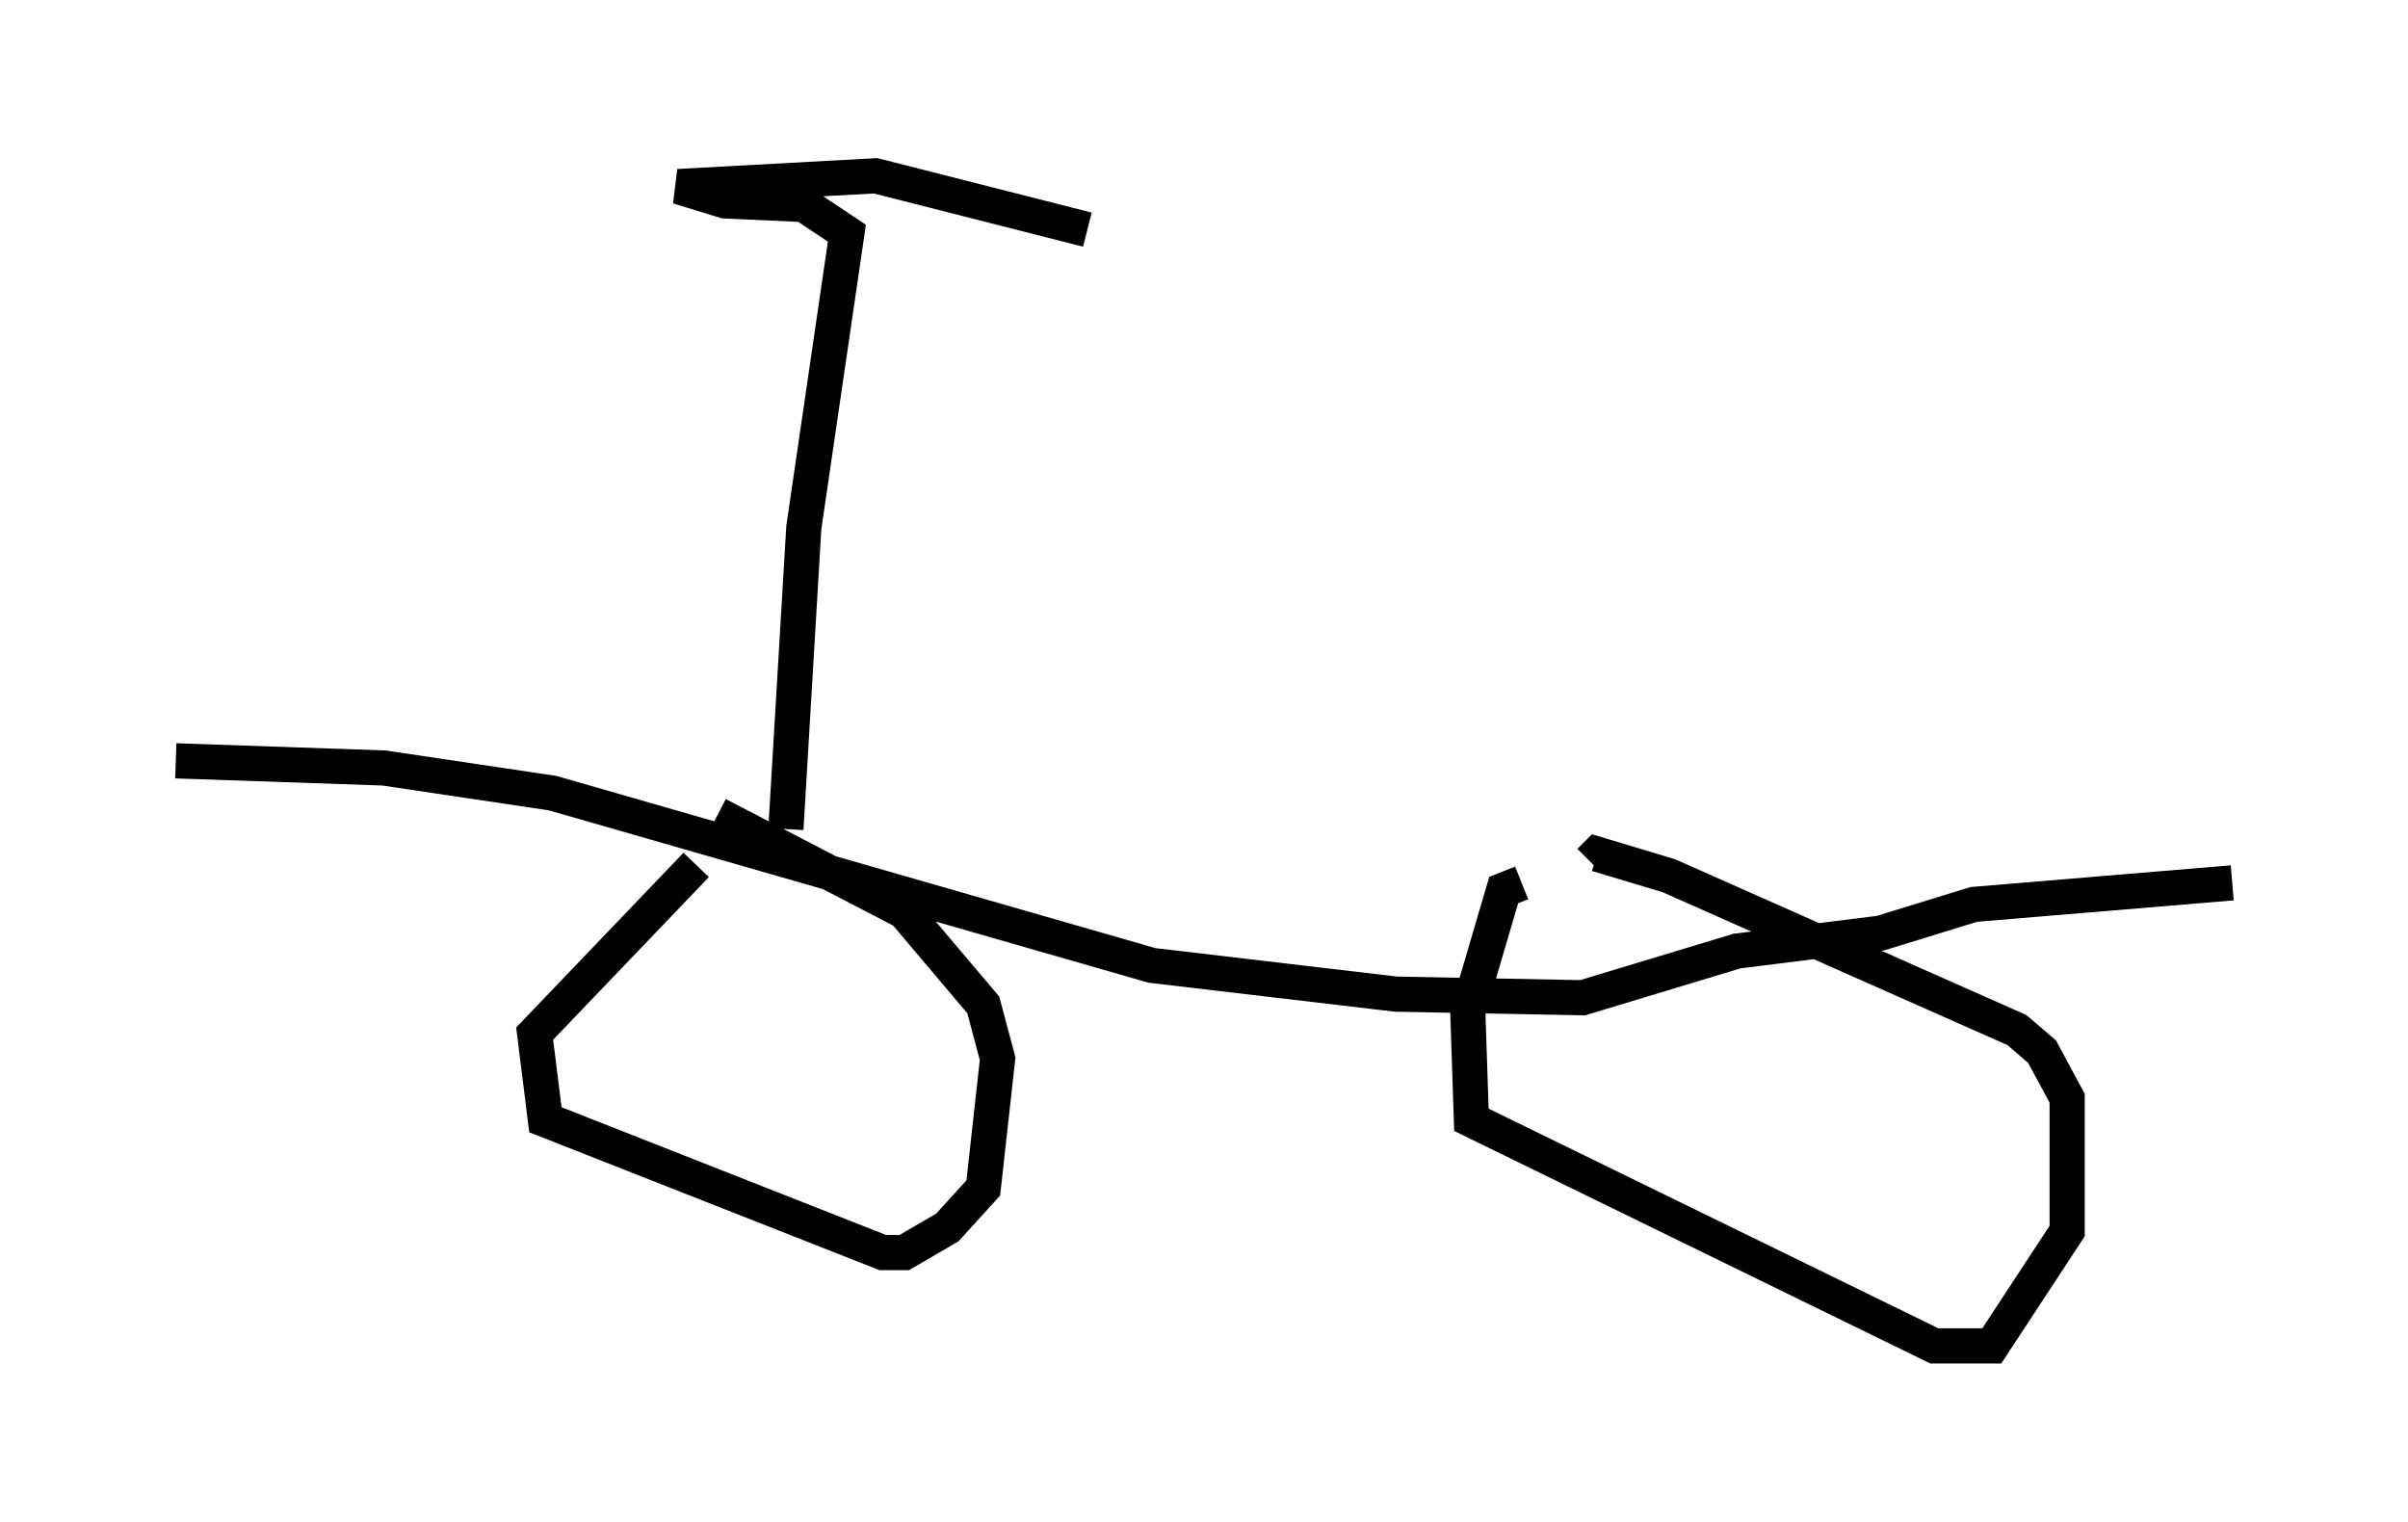 <?xml version="1.0" encoding="utf-8" ?>
<svg baseProfile="full" height="43.28" version="1.1" width="68.494" xmlns="http://www.w3.org/2000/svg" xmlns:ev="http://www.w3.org/2001/xml-events" xmlns:xlink="http://www.w3.org/1999/xlink"><defs /><rect fill="white" height="43.28" width="68.494" x="0" y="0" /><path d="M22.354, 24.498 m-2.552, 0.102 l-4.594, 4.798 0.306, 2.45 l9.596, 3.777 0.613, 0.0 l1.225, -0.715 1.021, -1.123 l0.408, -3.675 -0.408, -1.531 l-2.246, -2.654 -5.308, -2.756 m22.867, 1.94 l-0.51, 0.204 -1.021, 3.471 l0.102, 3.063 13.169, 6.431 l1.633, 0.0 2.144, -3.267 l0.0, -3.777 -0.715, -1.327 l-0.715, -0.613 -9.902, -4.39 l-2.042, -0.613 -0.204, 0.204 m-40.221, -2.858 l5.921, 0.204 4.798, 0.715 l17.048, 4.9 6.942, 0.817 l5.308, 0.102 4.39, -1.327 l4.083, -0.51 2.654, -0.817 l7.35, -0.613 m-41.14, -1.531 l0.51, -8.575 1.225, -8.371 l-1.225, -0.817 -2.246, -0.102 l-1.327, -0.408 5.615, -0.306 l6.023, 1.531 " fill="none" stroke="black" stroke-width="1" /></svg>
